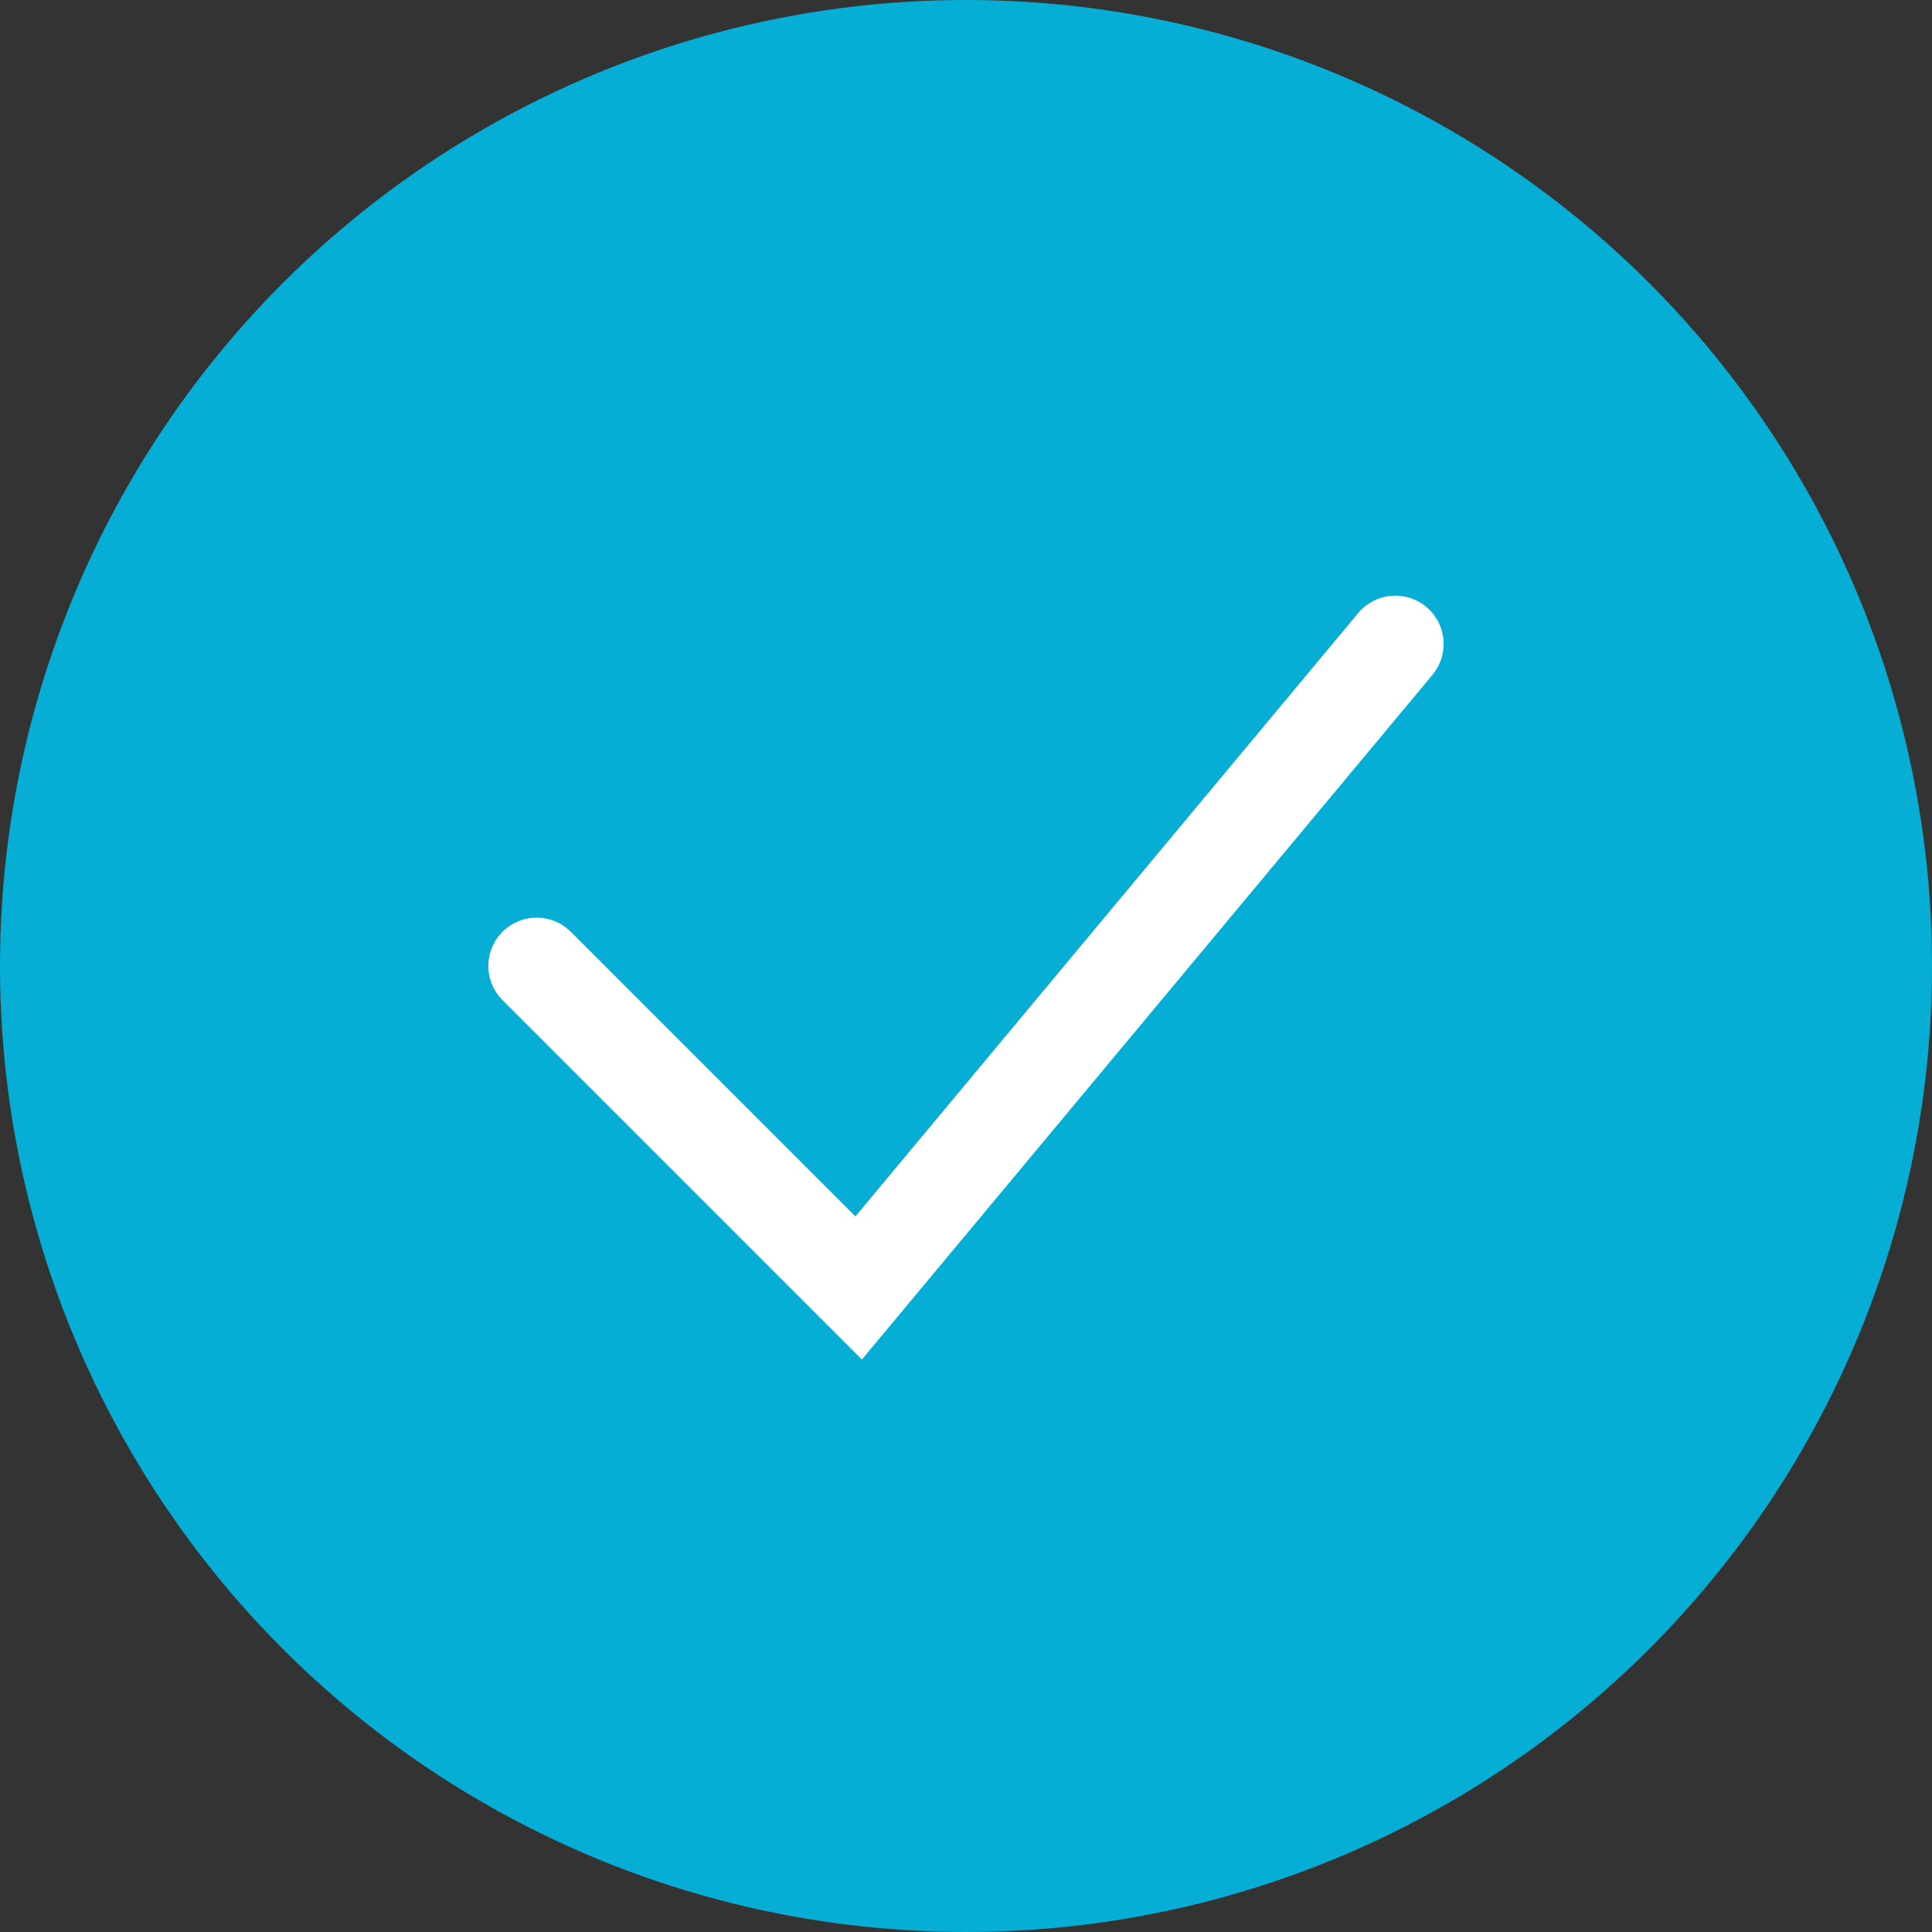 <svg width="60" height="60" viewBox="0 0 60 60" fill="none" xmlns="http://www.w3.org/2000/svg">
<rect x="0" y="0" width="60" height="60" fill="#333333" stroke="none"/>
<circle cx="30" cy="30" r="30" fill="#06AED5"/>
<path d="M16.666 29.999L26.666 39.999L43.333 19.999" stroke="white" stroke-width="3" stroke-linecap="round"/>
</svg>
